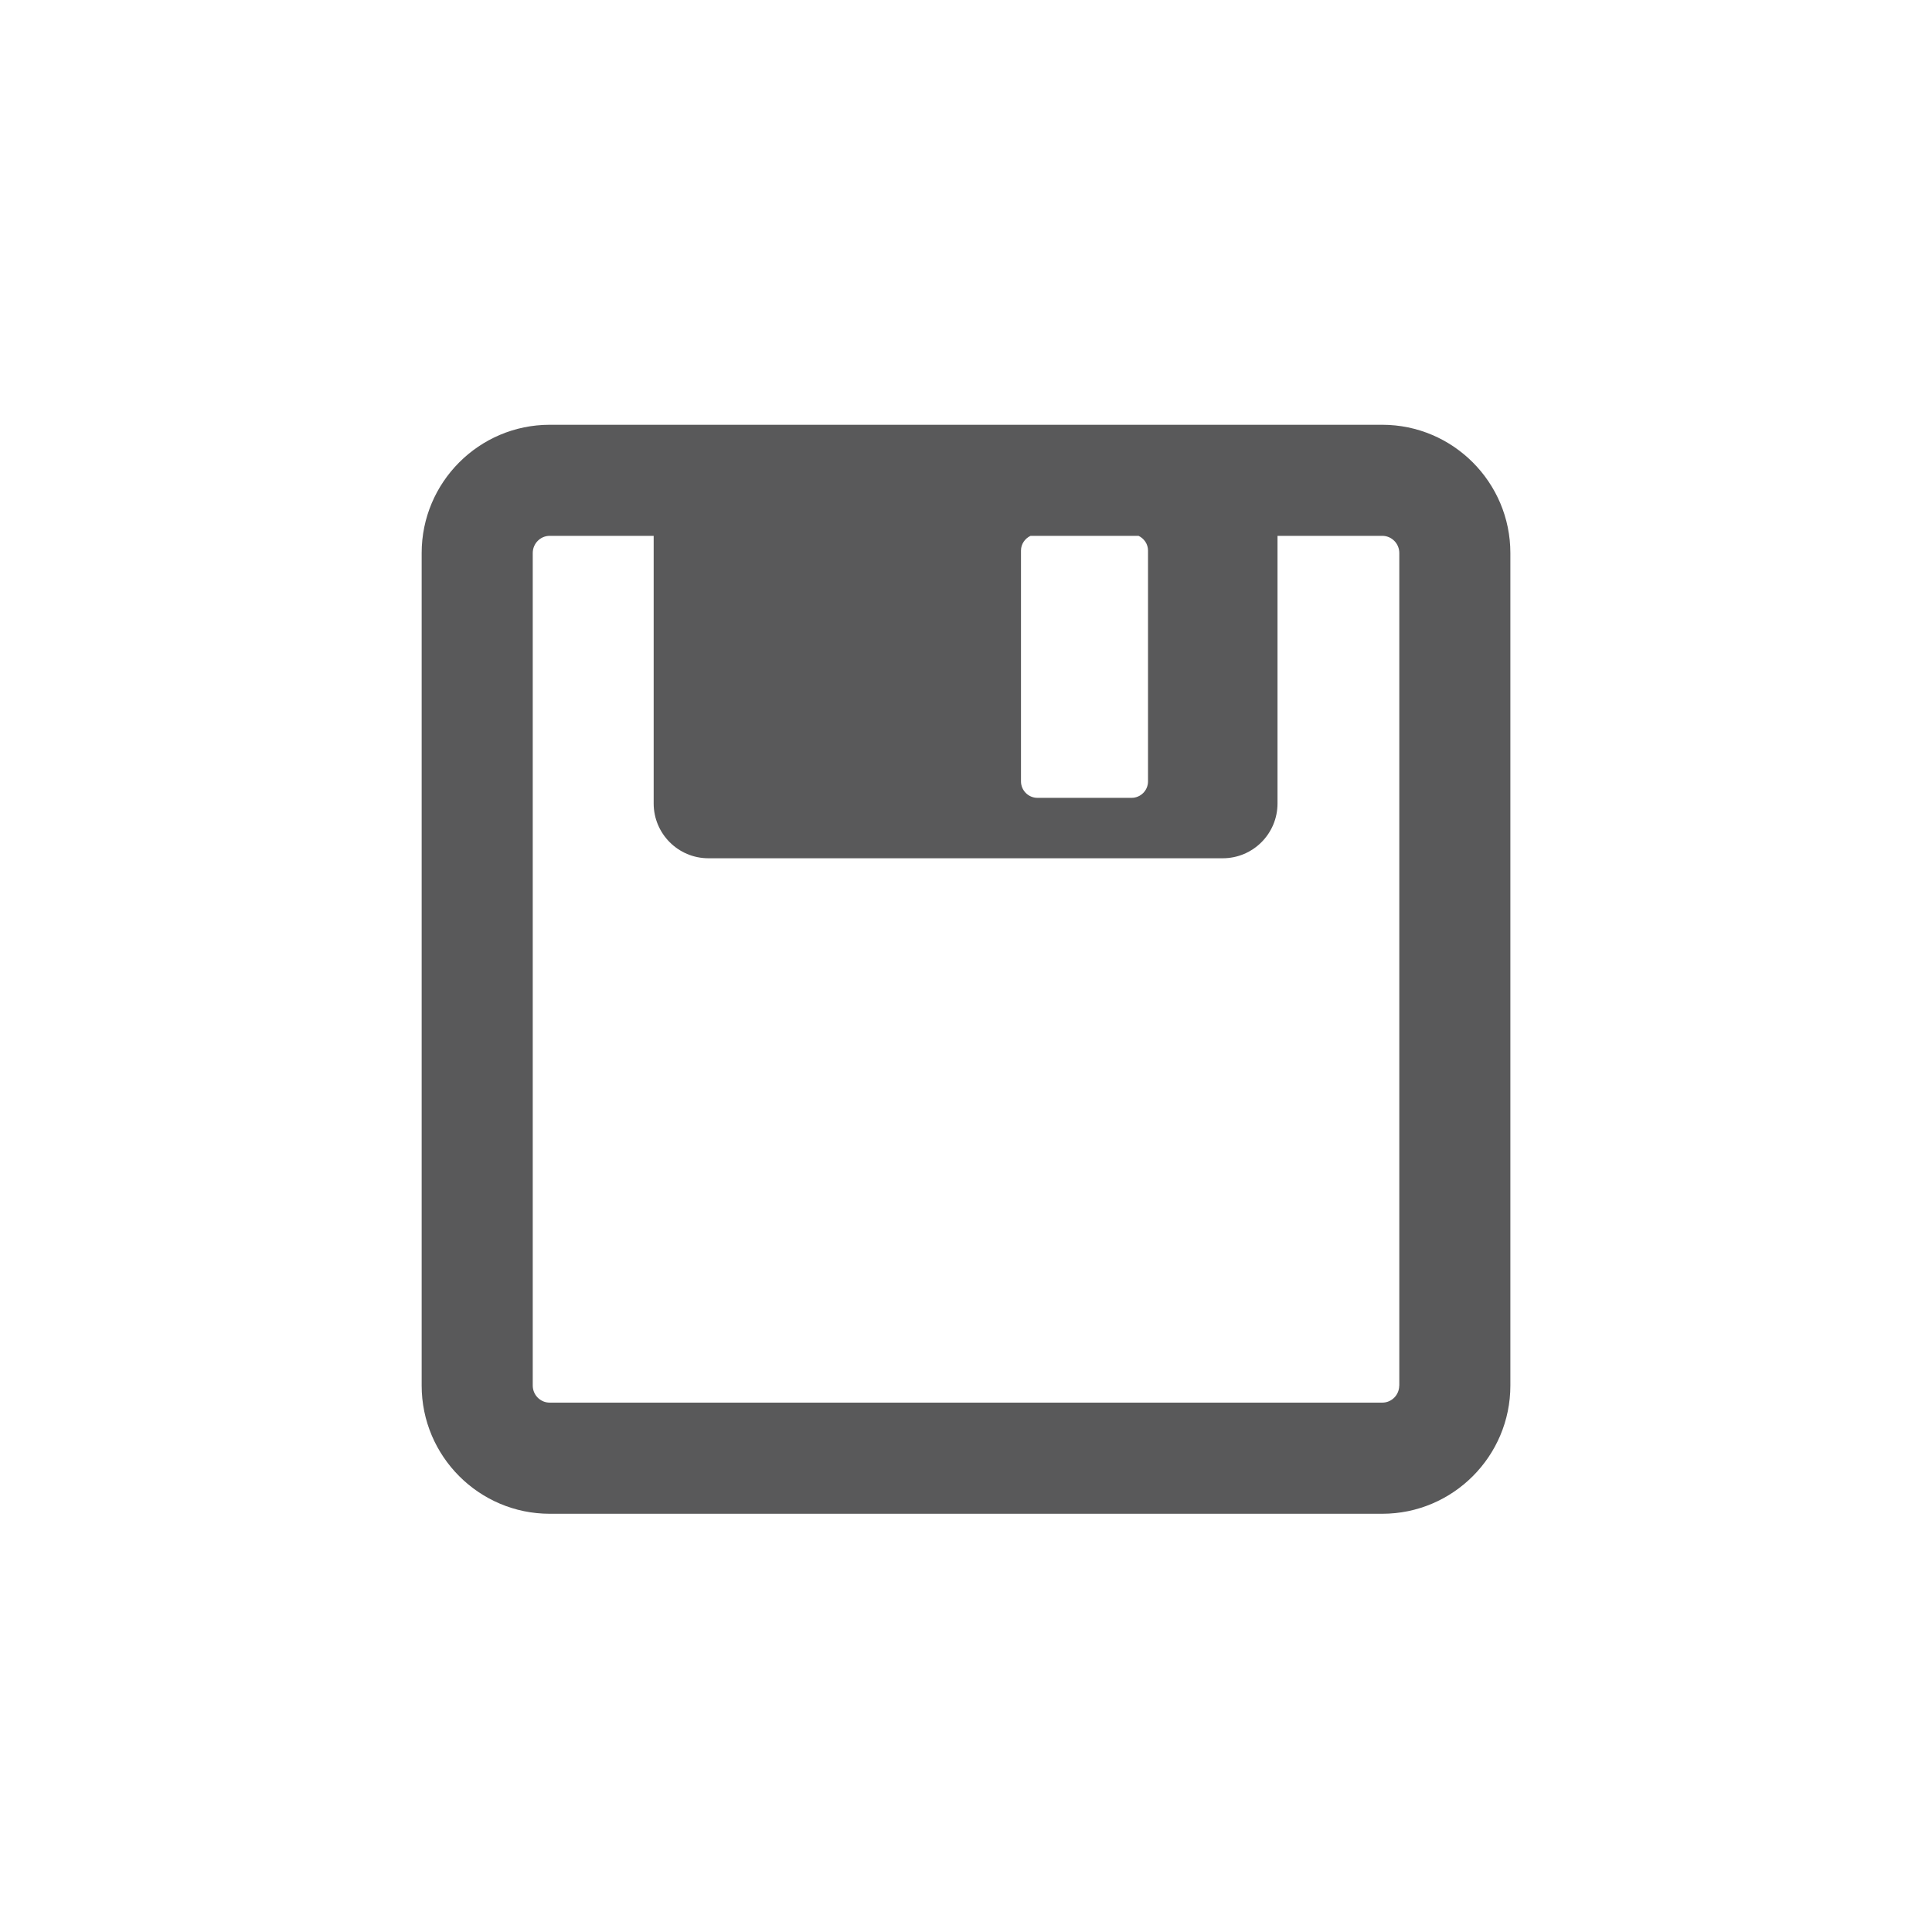 <?xml version="1.0" encoding="utf-8"?>
<!-- Generator: Adobe Illustrator 15.0.0, SVG Export Plug-In . SVG Version: 6.00 Build 0)  -->
<!DOCTYPE svg PUBLIC "-//W3C//DTD SVG 1.1//EN" "http://www.w3.org/Graphics/SVG/1.1/DTD/svg11.dtd">
<svg version="1.1" id="Ebene_1" xmlns="http://www.w3.org/2000/svg" xmlns:xlink="http://www.w3.org/1999/xlink" x="0px" y="0px"
	 width="80px" height="80px" viewBox="0 0 80 80" enable-background="new 0 0 80 80" xml:space="preserve">
<g id="Quadr._Hilfslinien_Kopie" display="none">
</g>
<g id="Quadrate">
</g>
<g id="Ebene_1_1_">
	<path fill="#59595A" d="M57.236,17.589H22.763c-2.924,0-5.303,2.382-5.303,5.311v34.473c0,2.927,2.379,5.309,5.303,5.309h34.473
		c2.926,0,5.305-2.382,5.305-5.309V22.899C62.54,19.971,60.161,17.589,57.236,17.589z M47.537,22.798v9.558
		c0,0.374-0.305,0.681-0.682,0.681h-3.898c-0.373,0-0.68-0.307-0.68-0.681v-9.558c0-0.269,0.162-0.499,0.393-0.609h4.477
		C47.375,22.299,47.537,22.529,47.537,22.798z M57.939,57.372c0,0.392-0.315,0.708-0.703,0.708H22.763
		c-0.388,0-0.703-0.316-0.703-0.708V22.899c0-0.392,0.315-0.711,0.703-0.711h4.304V33.27c0,1.252,1.016,2.269,2.266,2.269H50.63
		c1.254,0,2.269-1.017,2.269-2.269V22.188h4.338c0.389,0,0.705,0.319,0.705,0.711v34.473H57.939z"/>
</g>
</svg>
